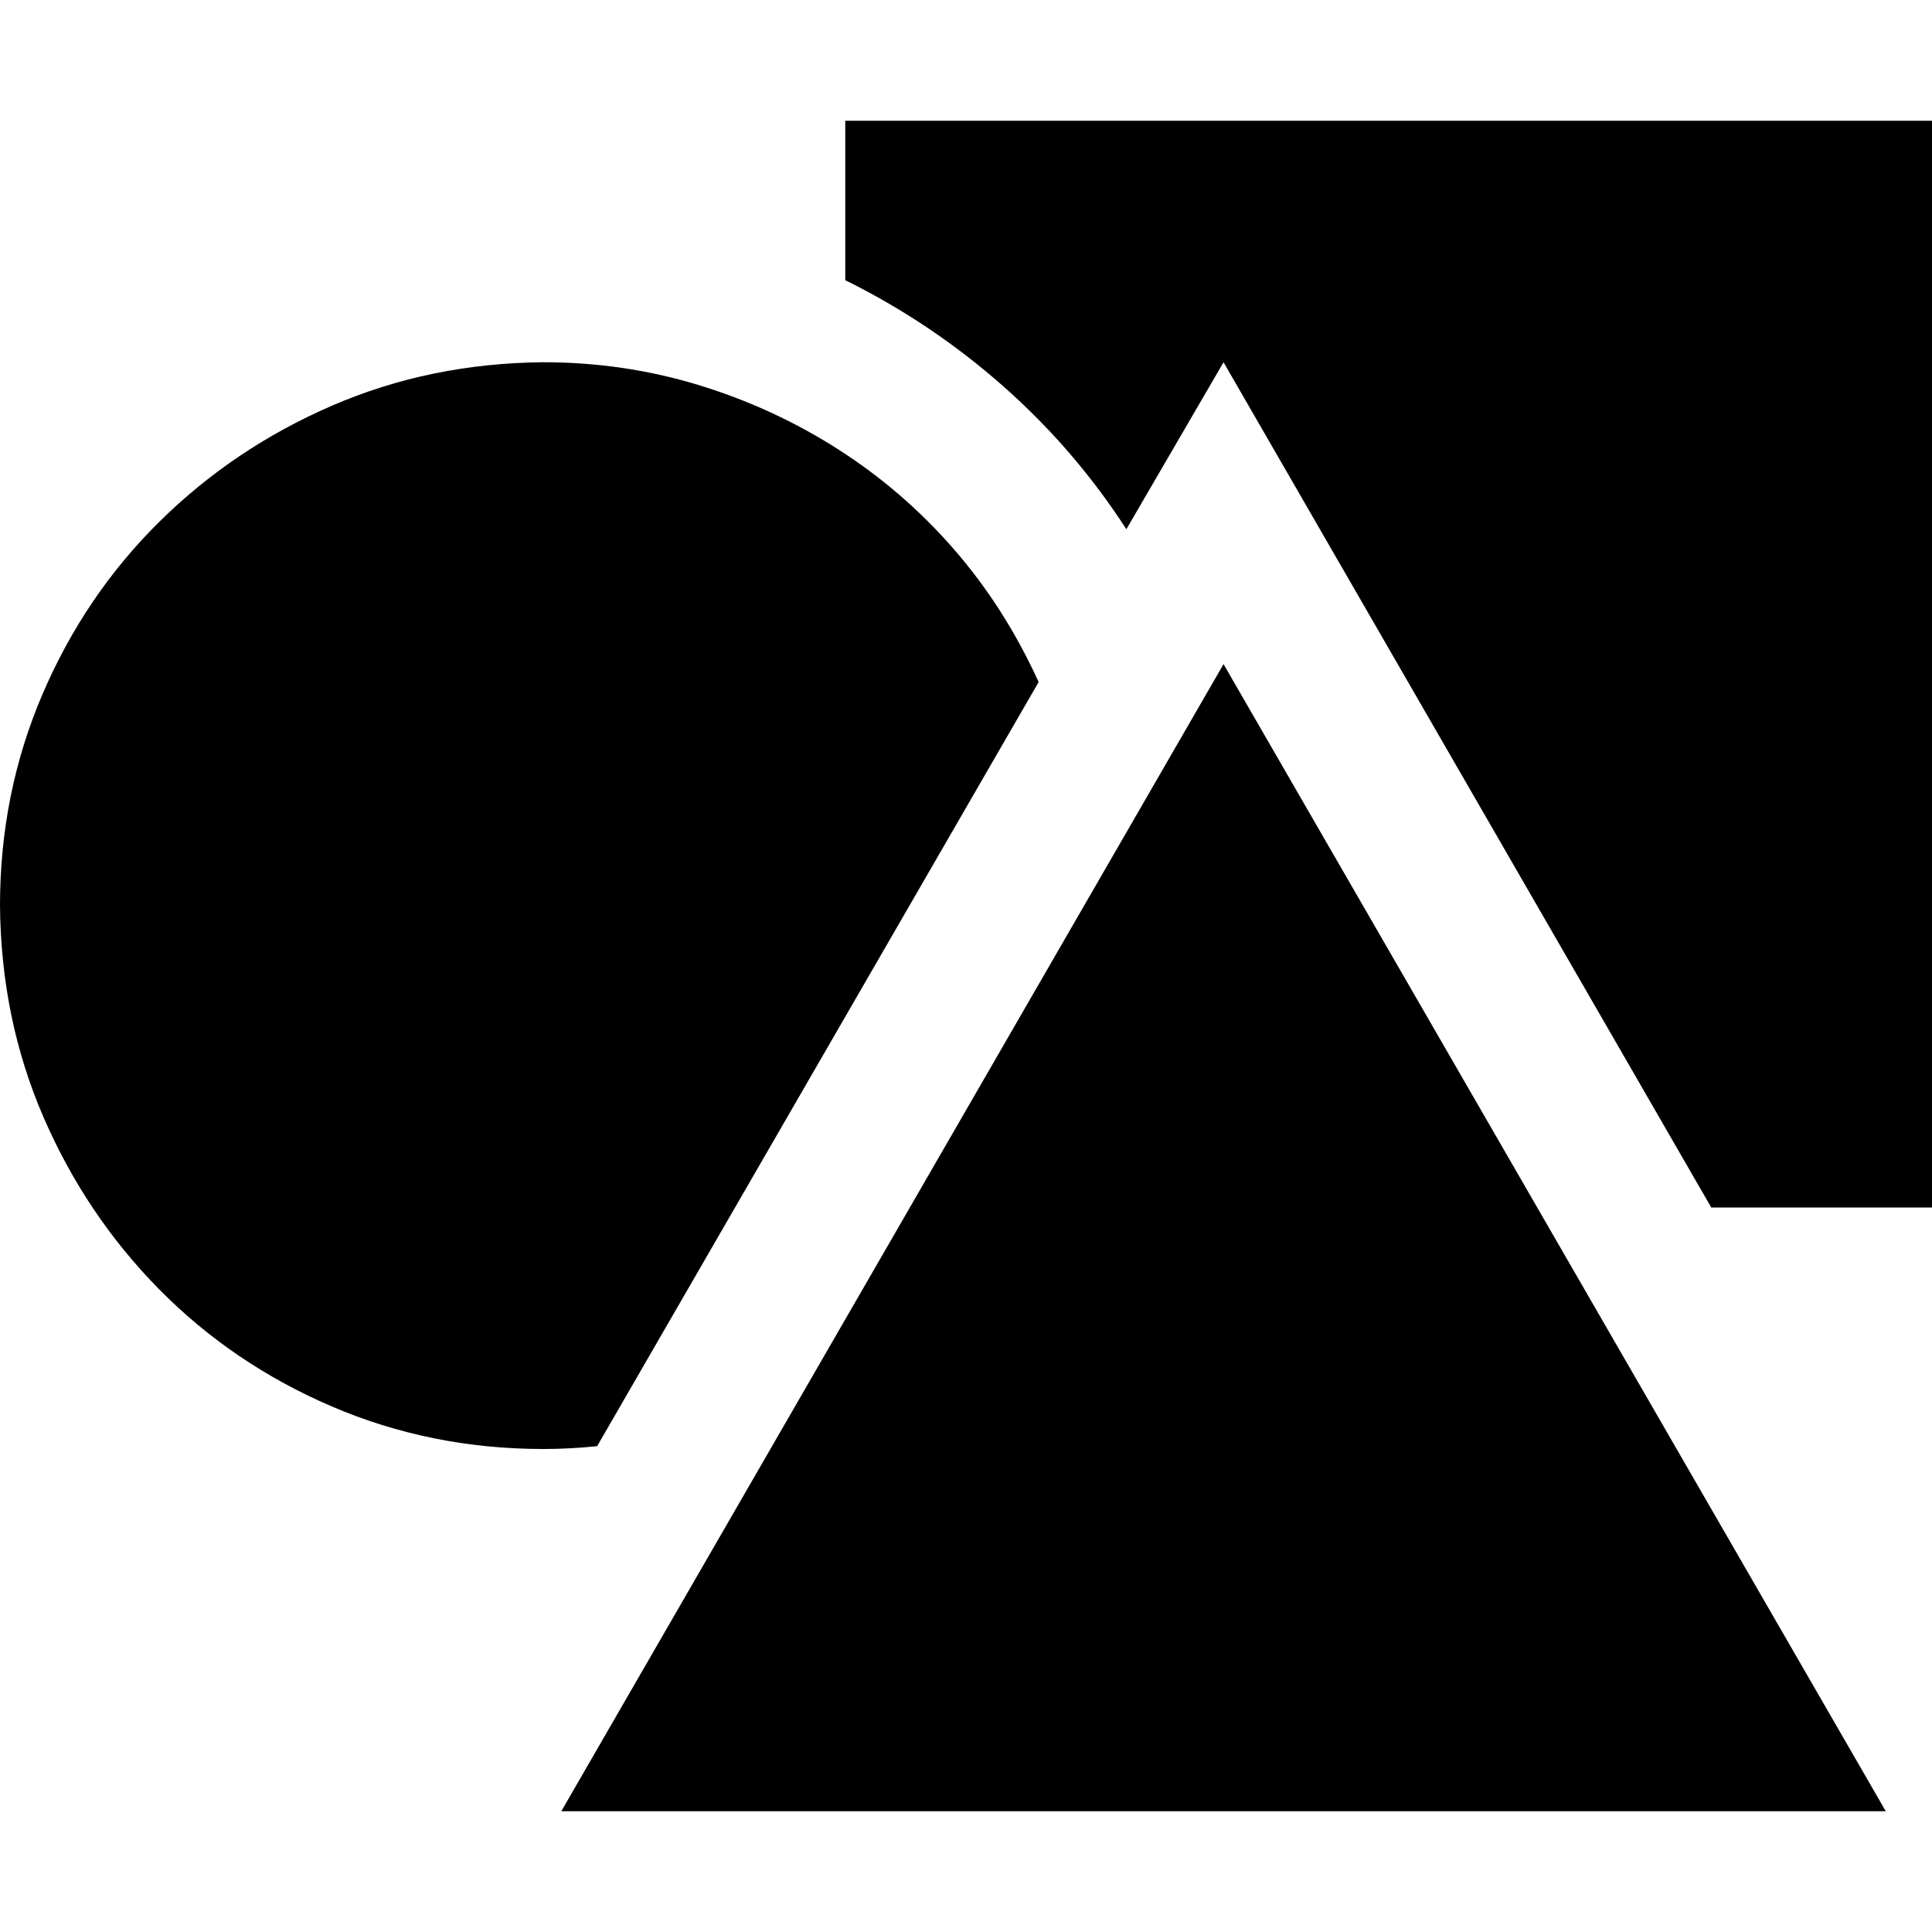 <svg xmlns="http://www.w3.org/2000/svg" width="1em" height="1em" viewBox="0 0 2048 2048"><path fill="currentColor" d="M896 128h1152v1152h-234l-517-896l-103 177q-55-85-131-152T896 297zm205 595l-468 810q-29 3-57 3q-119 0-224-45t-183-124t-123-183T0 960q0-119 45-224t124-183t183-123t224-46q85 0 164 24t148 68t123 106t90 141M595 1920l702-1216l702 1216z"/></svg>